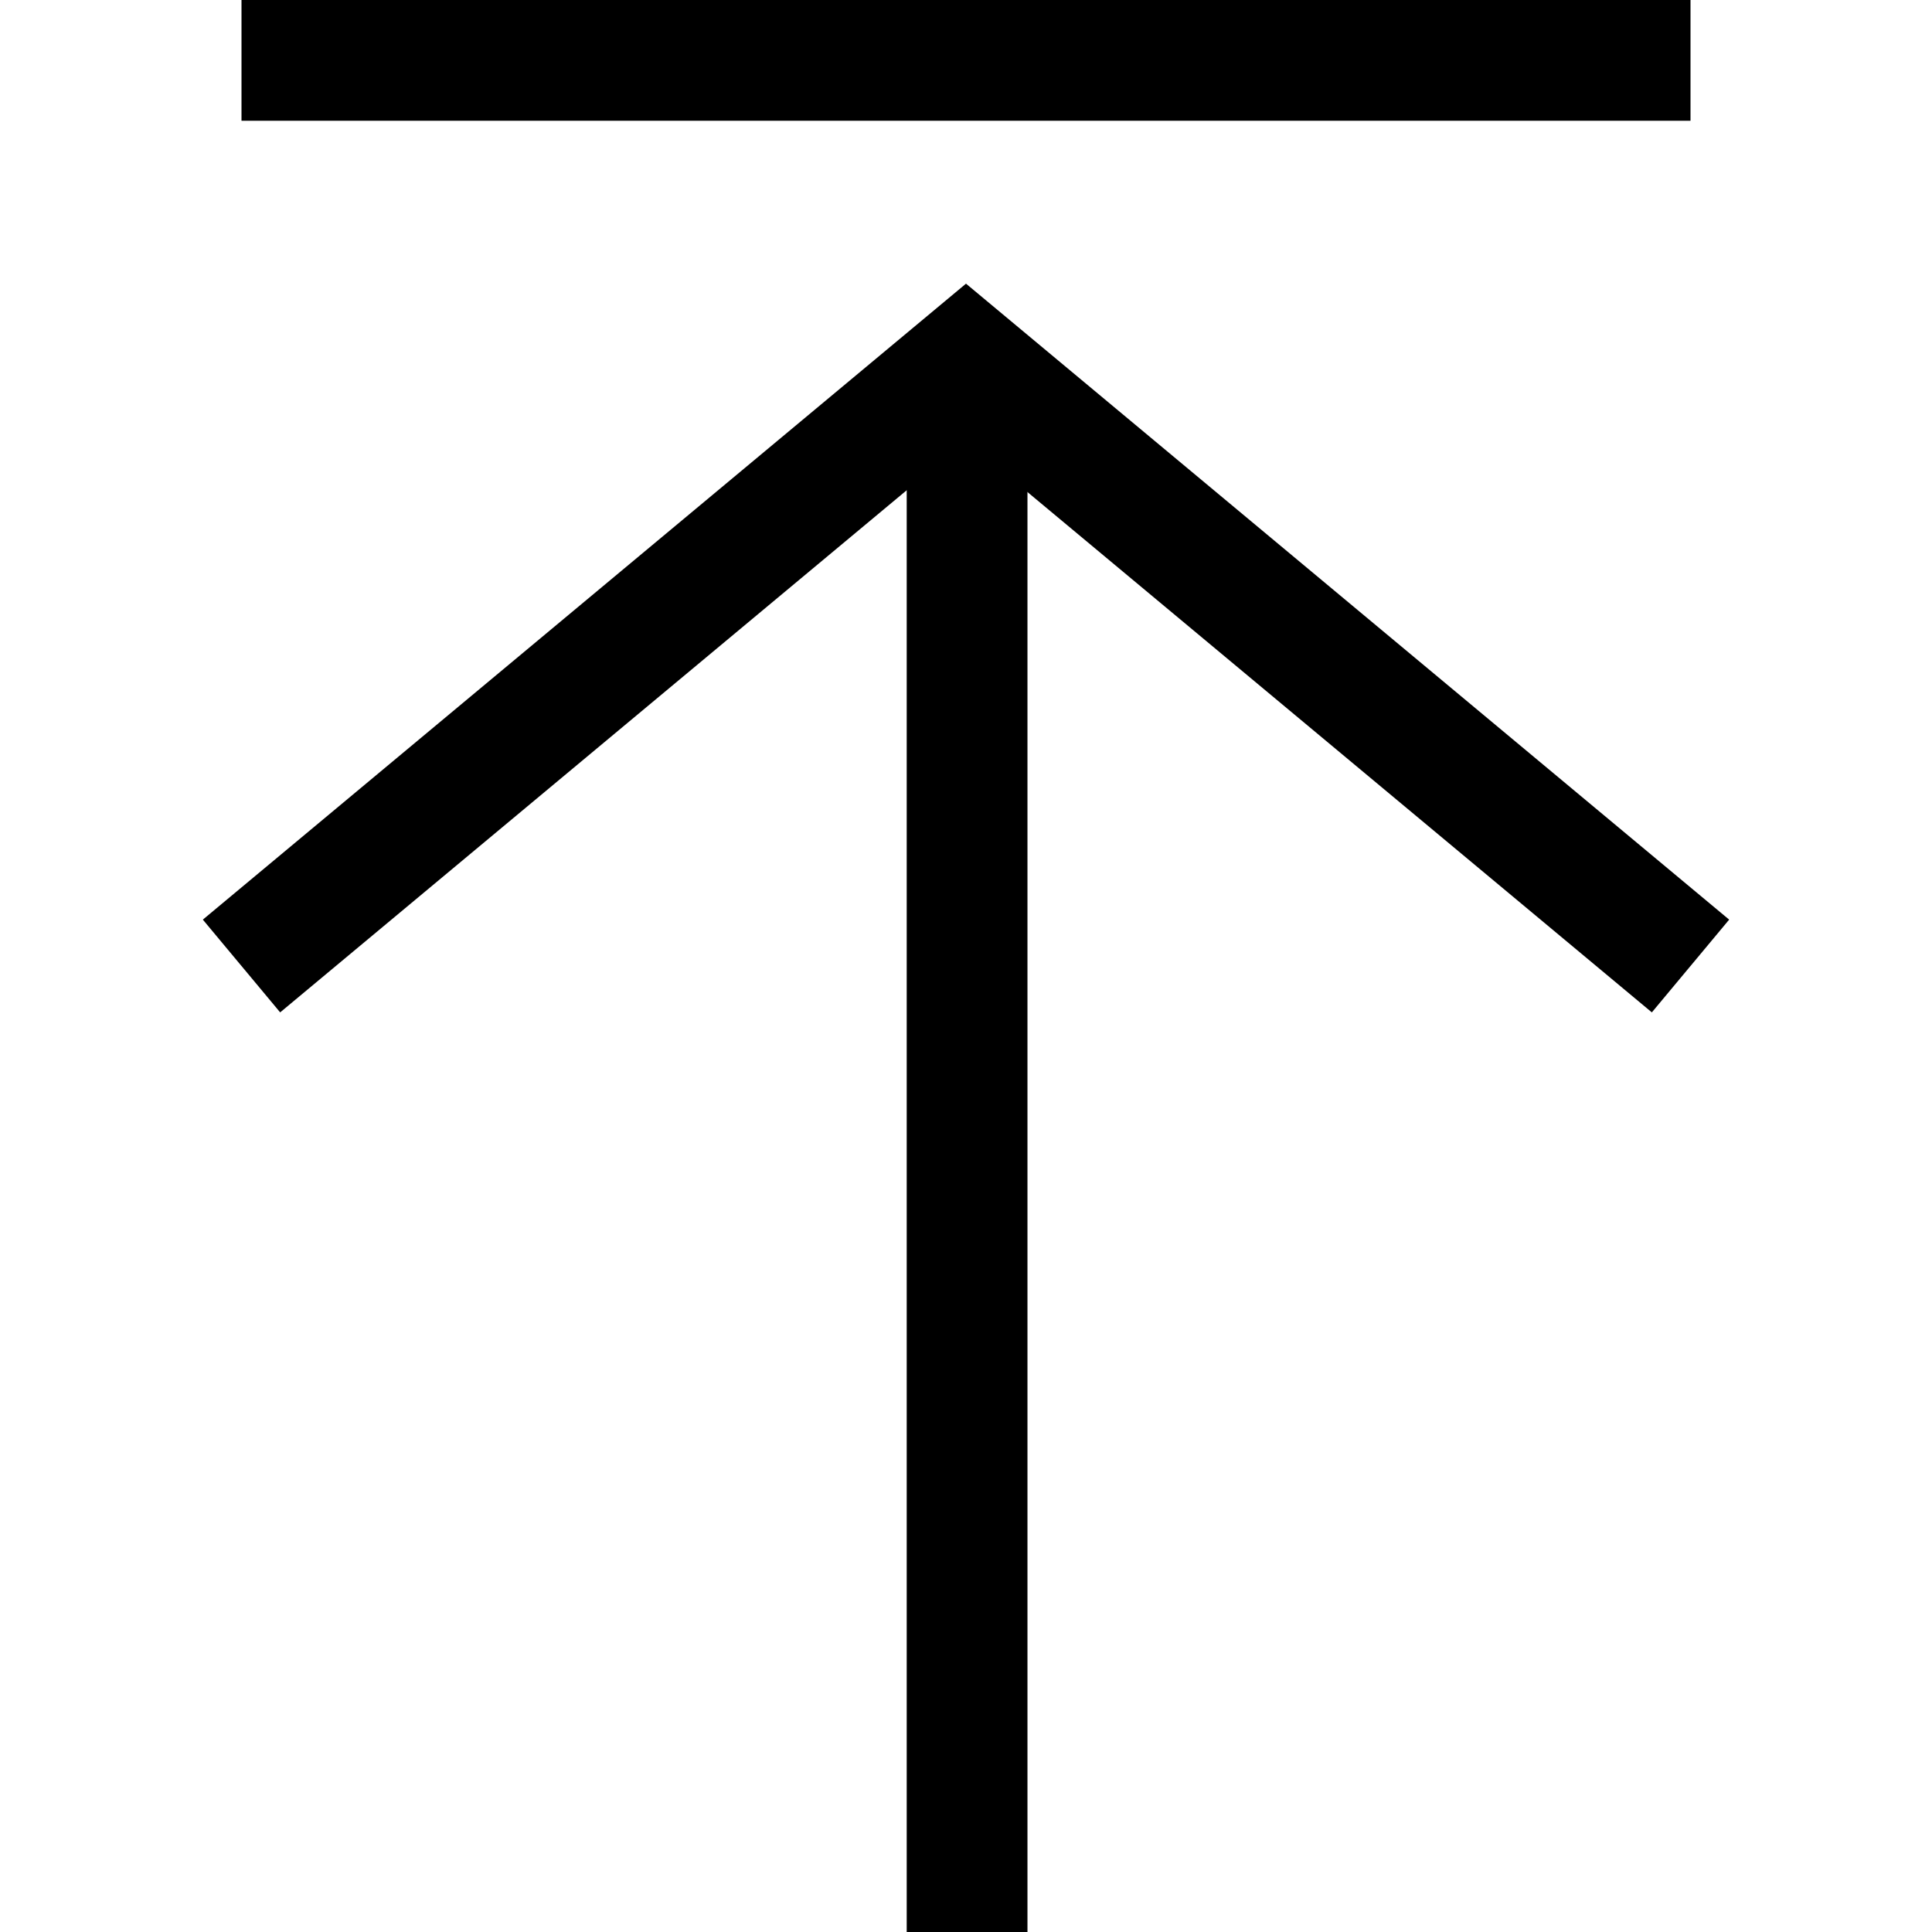 <svg width="16" height="16" viewBox="0 0 16 16" fill="none" xmlns="http://www.w3.org/2000/svg">
<path d="M2 8L8 3L14 8" stroke="black"/>
<line x1="2" y1="0.5" x2="14" y2="0.5" stroke="black"/>
<line x1="8.009" y1="3" x2="8.009" y2="16" stroke="black"/>
</svg>
